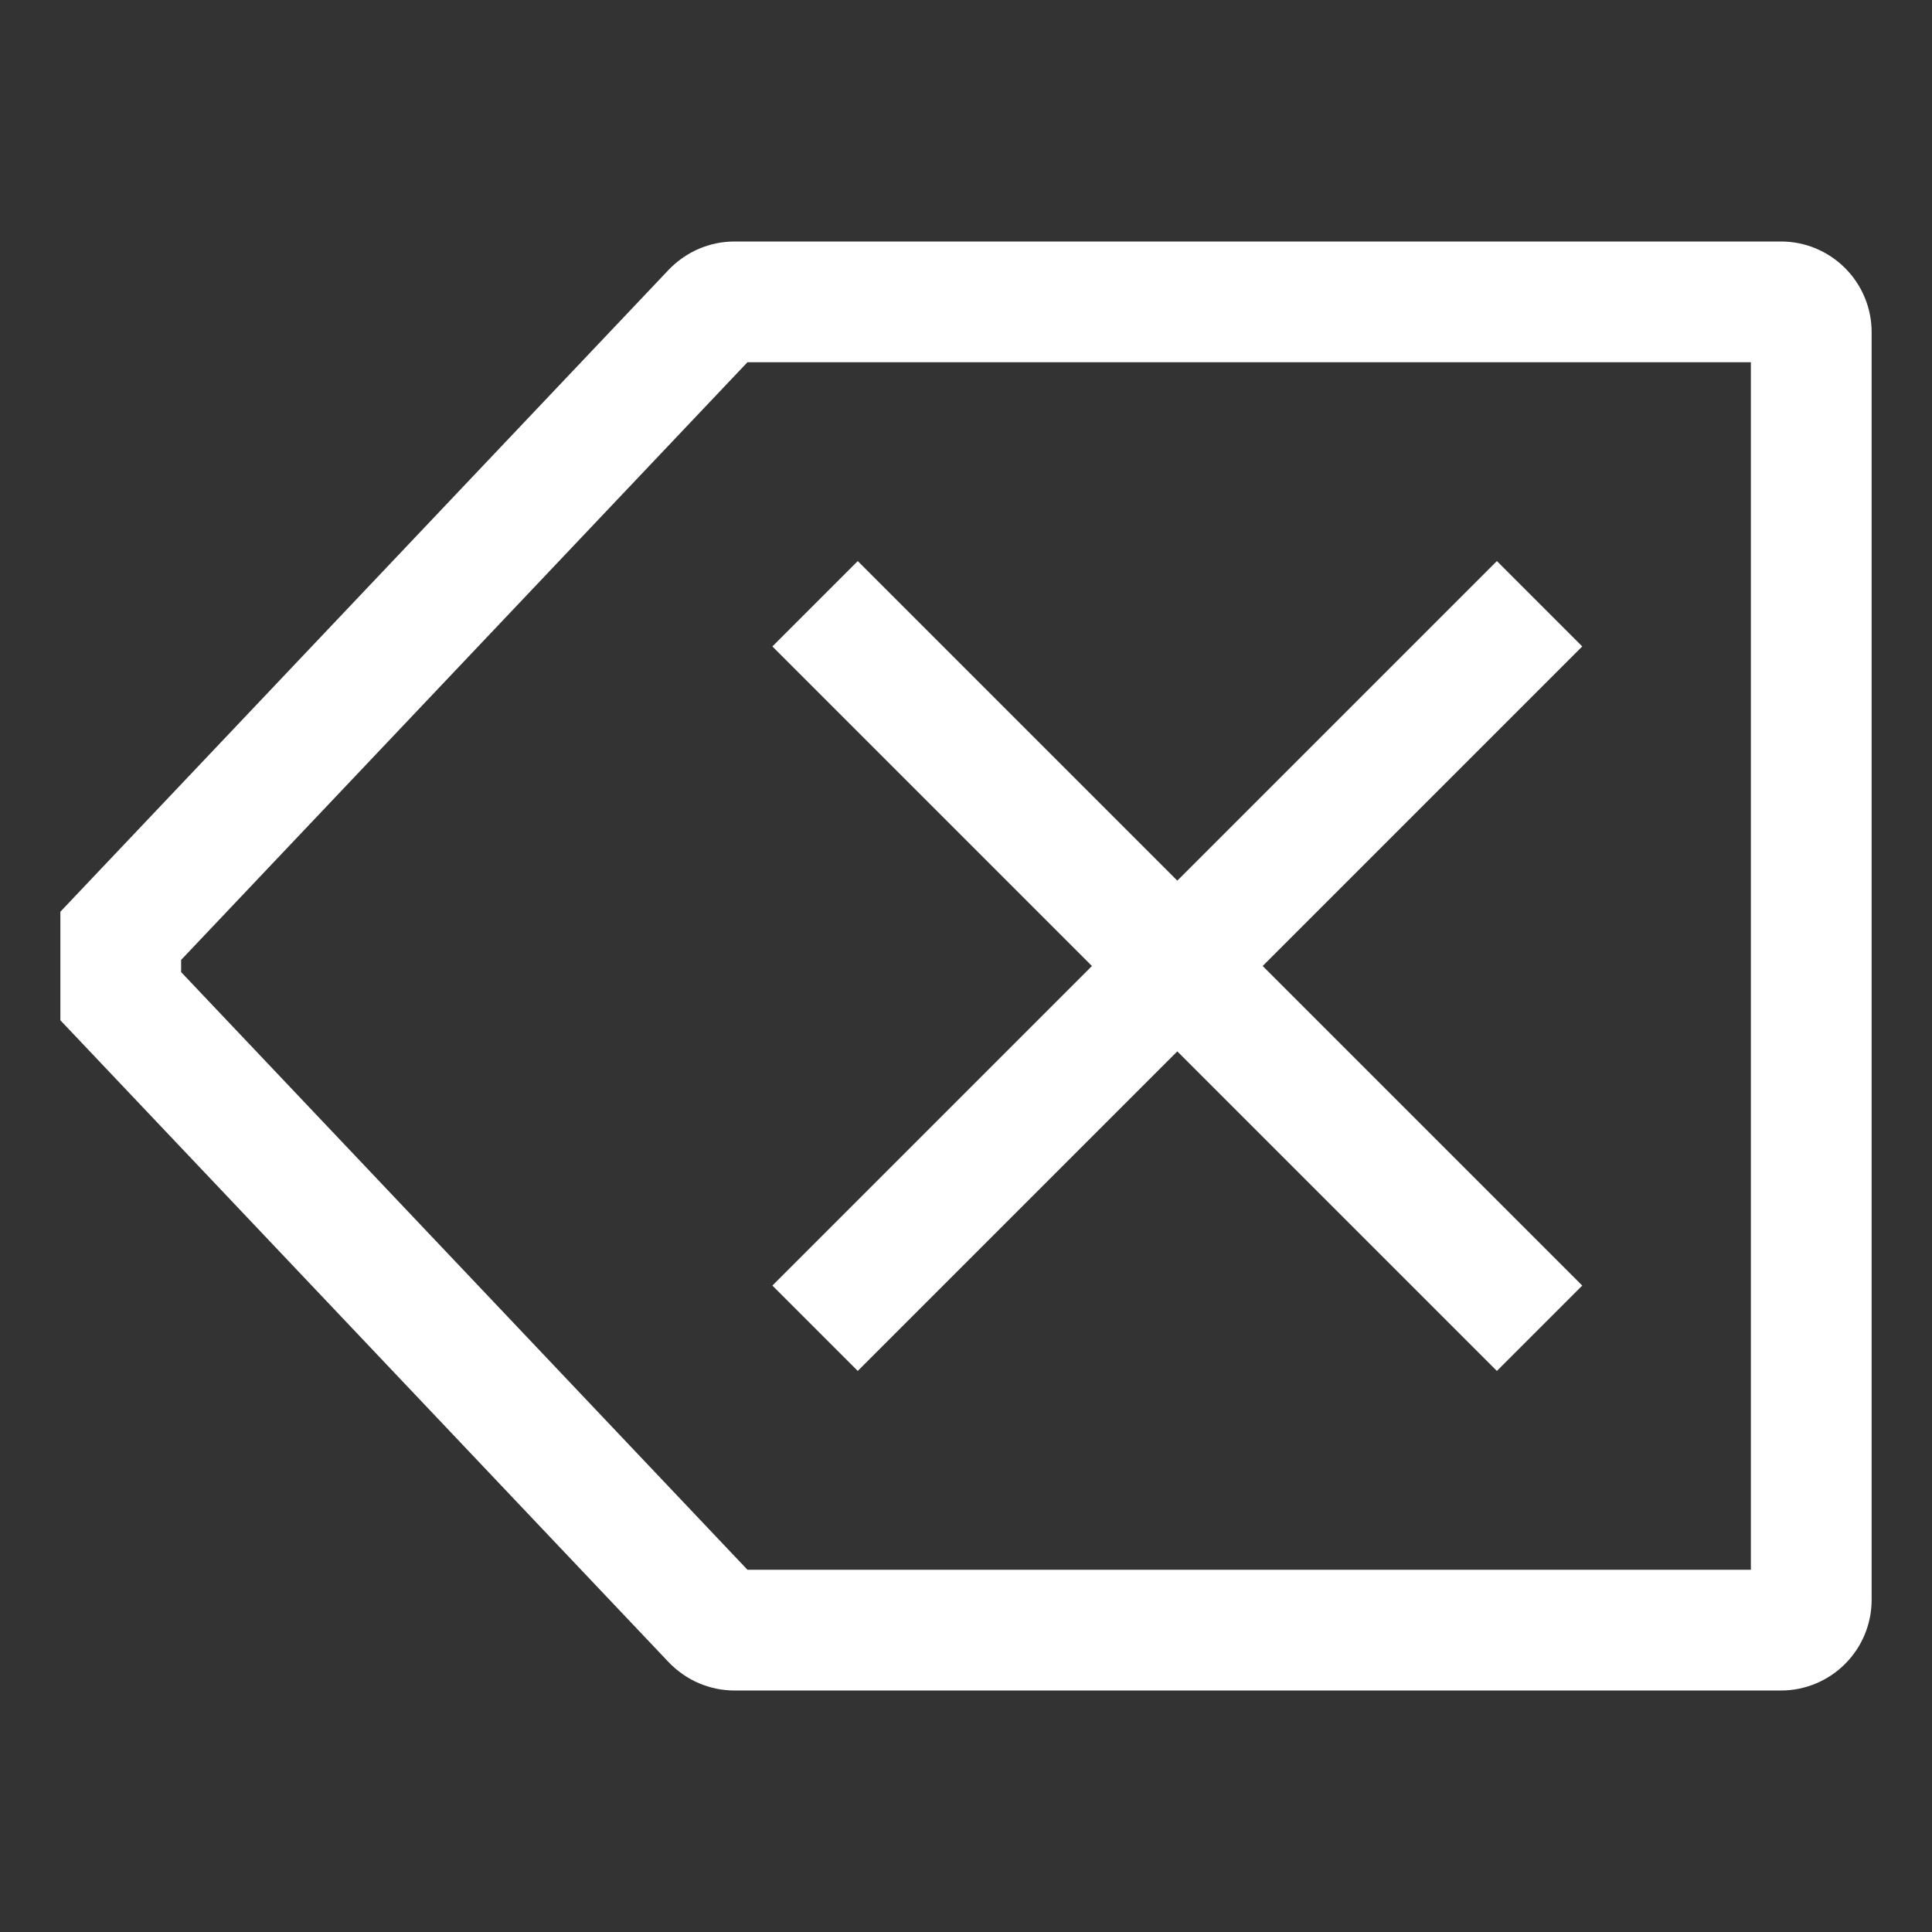 <svg width="32" height="32" viewBox="0 0 32 32" fill="none" xmlns="http://www.w3.org/2000/svg">
<rect x="0" y="0" width="32" height="32" fill="#333333" stroke="none"/>
<path d="M14.207 22.707L19.5 17.414L24.793 22.707L26.207 21.293L20.914 16L26.207 10.707L24.793 9.293L19.5 14.586L14.207 9.293L12.793 10.707L18.086 16L12.793 21.293L14.207 22.707Z" fill="white"/>
<path d="M29.5 4H12.165C11.961 4 11.76 4.042 11.573 4.122C11.386 4.203 11.217 4.321 11.076 4.468L1 15.101V16.899L11.076 27.532C11.217 27.679 11.386 27.797 11.573 27.878C11.76 27.958 11.961 28 12.165 28H29.5C29.898 28 30.279 27.841 30.56 27.56C30.841 27.279 31 26.898 31 26.5V5.5C31 5.102 30.841 4.721 30.56 4.44C30.279 4.159 29.898 4 29.5 4V4ZM29 26H12.38L3 16.101V15.899L12.38 6H29V26Z" fill="white"/>
</svg>
